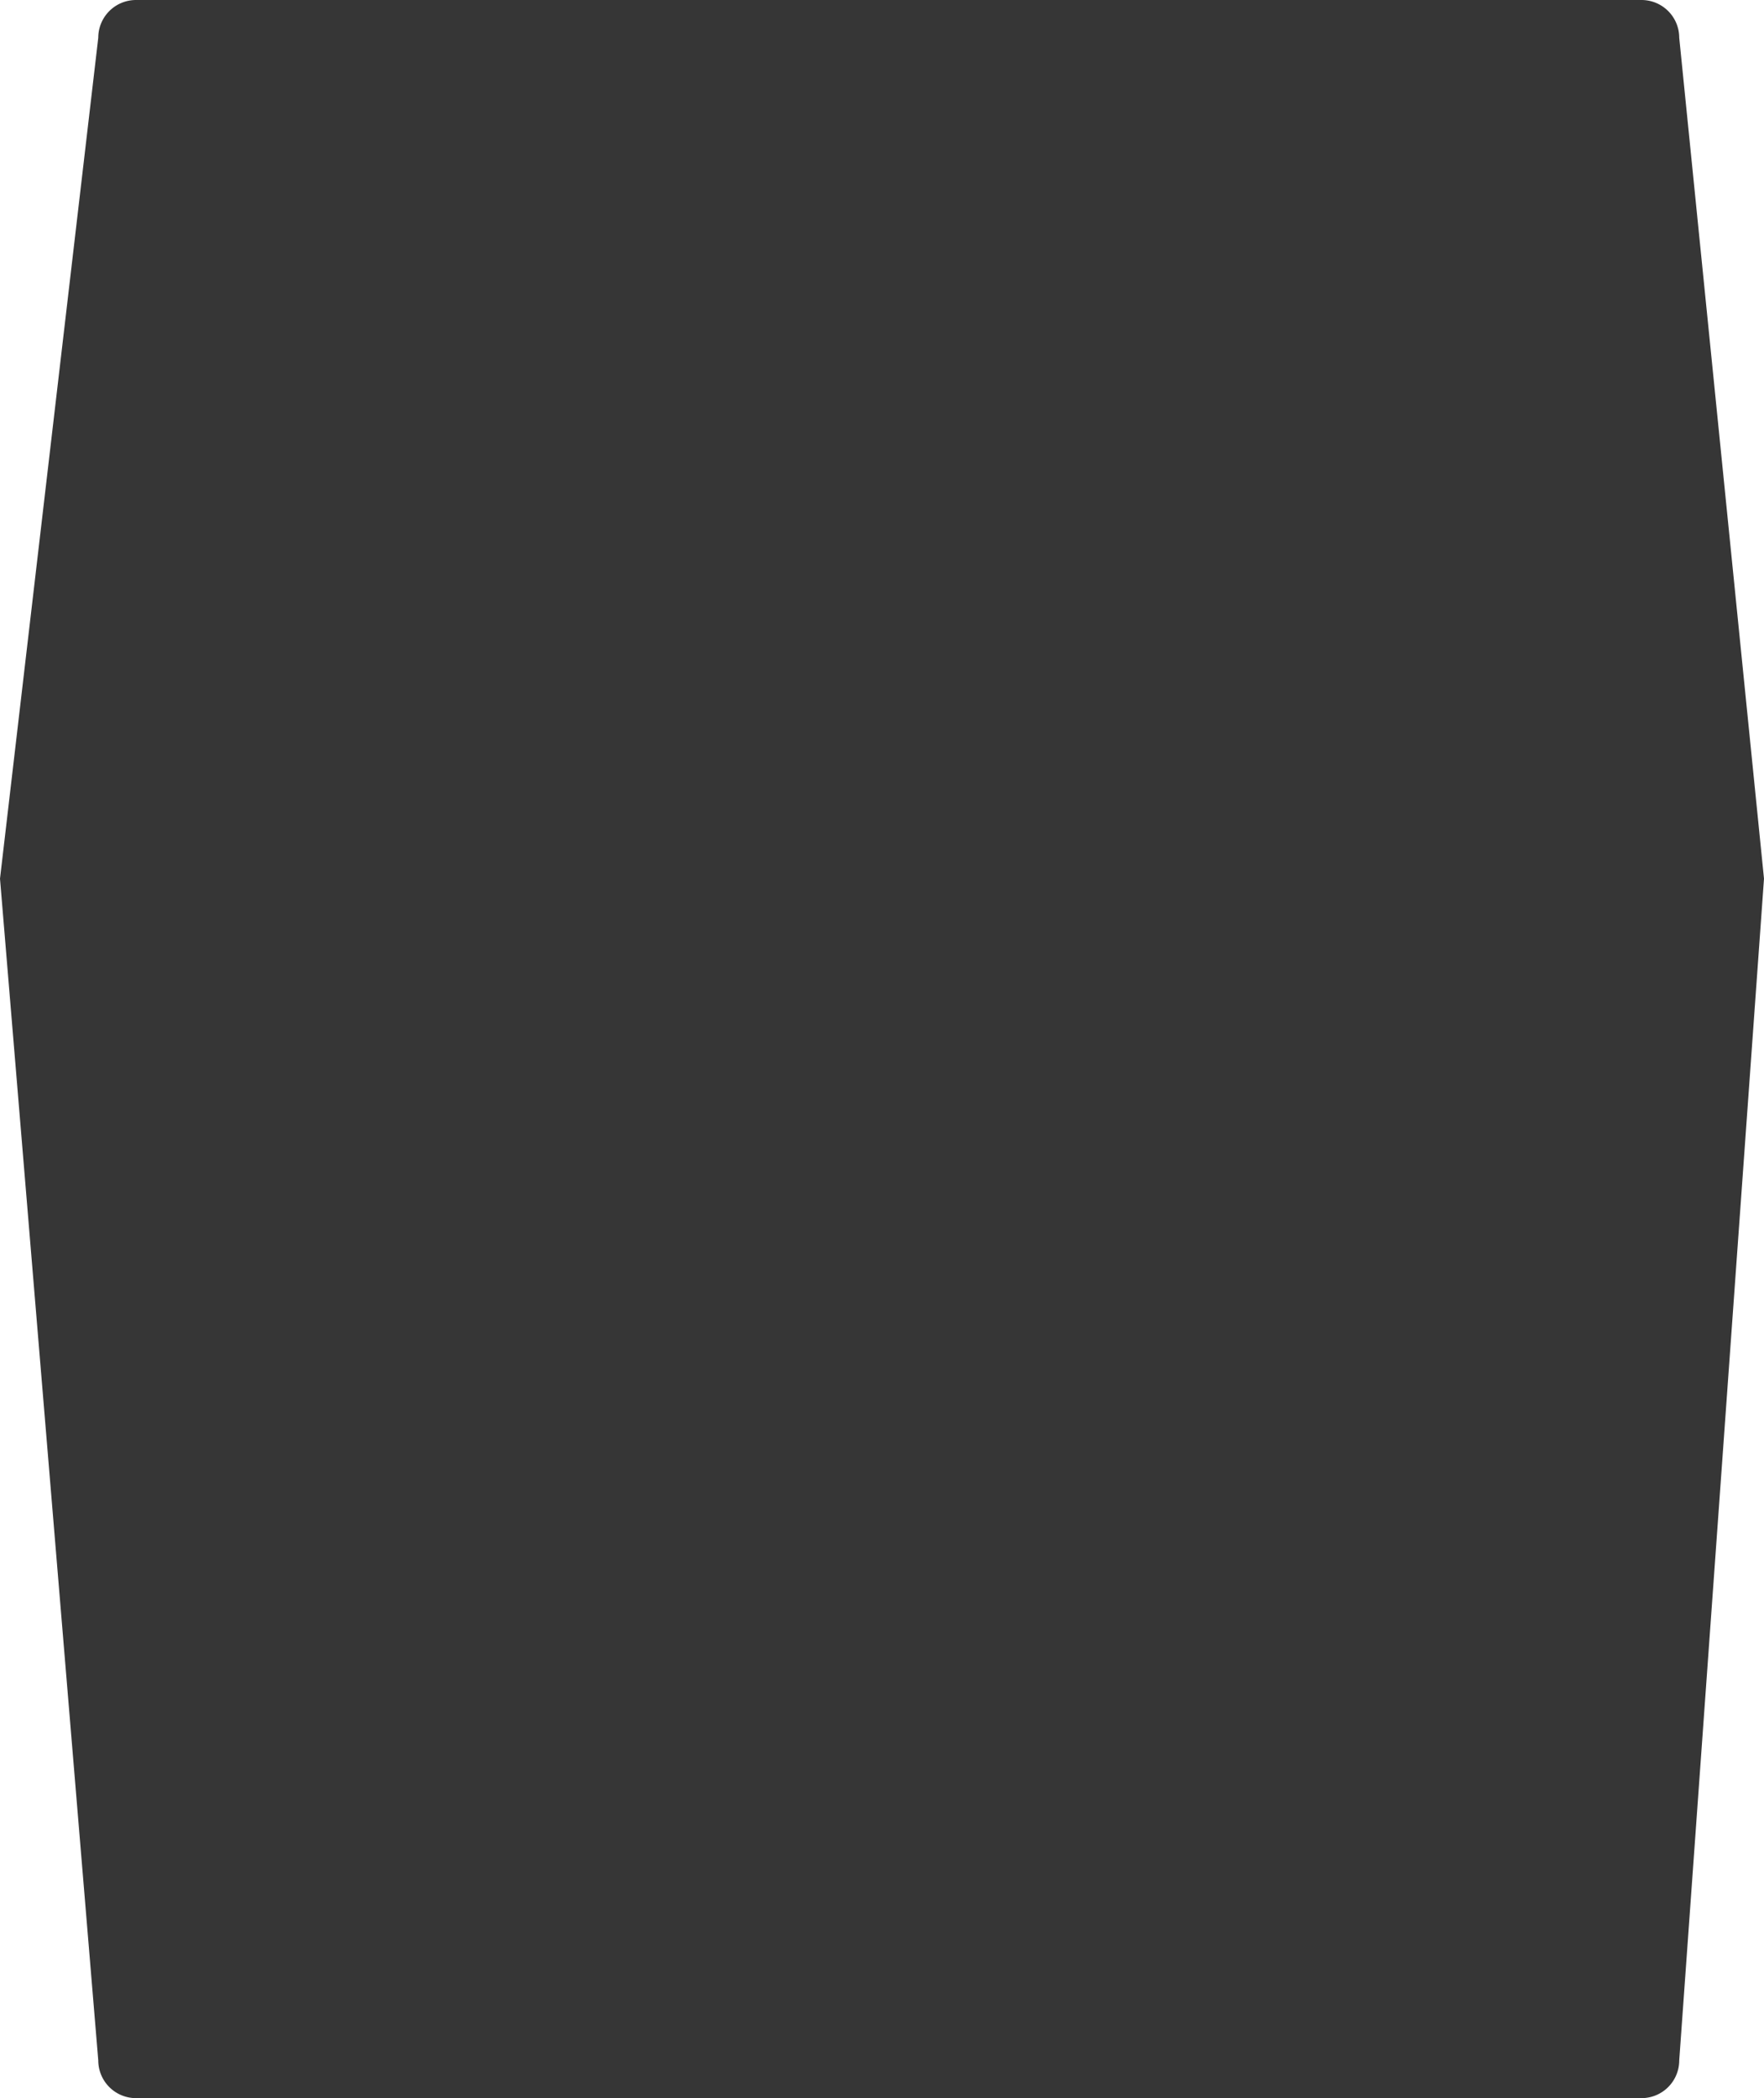 <svg xmlns="http://www.w3.org/2000/svg" width="467.51" height="556" viewBox="0 0 467.51 556">
  <path id="Path_1" data-name="Path 1" d="M10,0H409a10,10,0,0,1,10,10l22.466,222.847L419,546a10,10,0,0,1-10,10H10A10,10,0,0,1,0,546L-26.044,232.847,0,10A10,10,0,0,1,10,0Z" transform="translate(26.044)" fill="#363636"/>
</svg>
